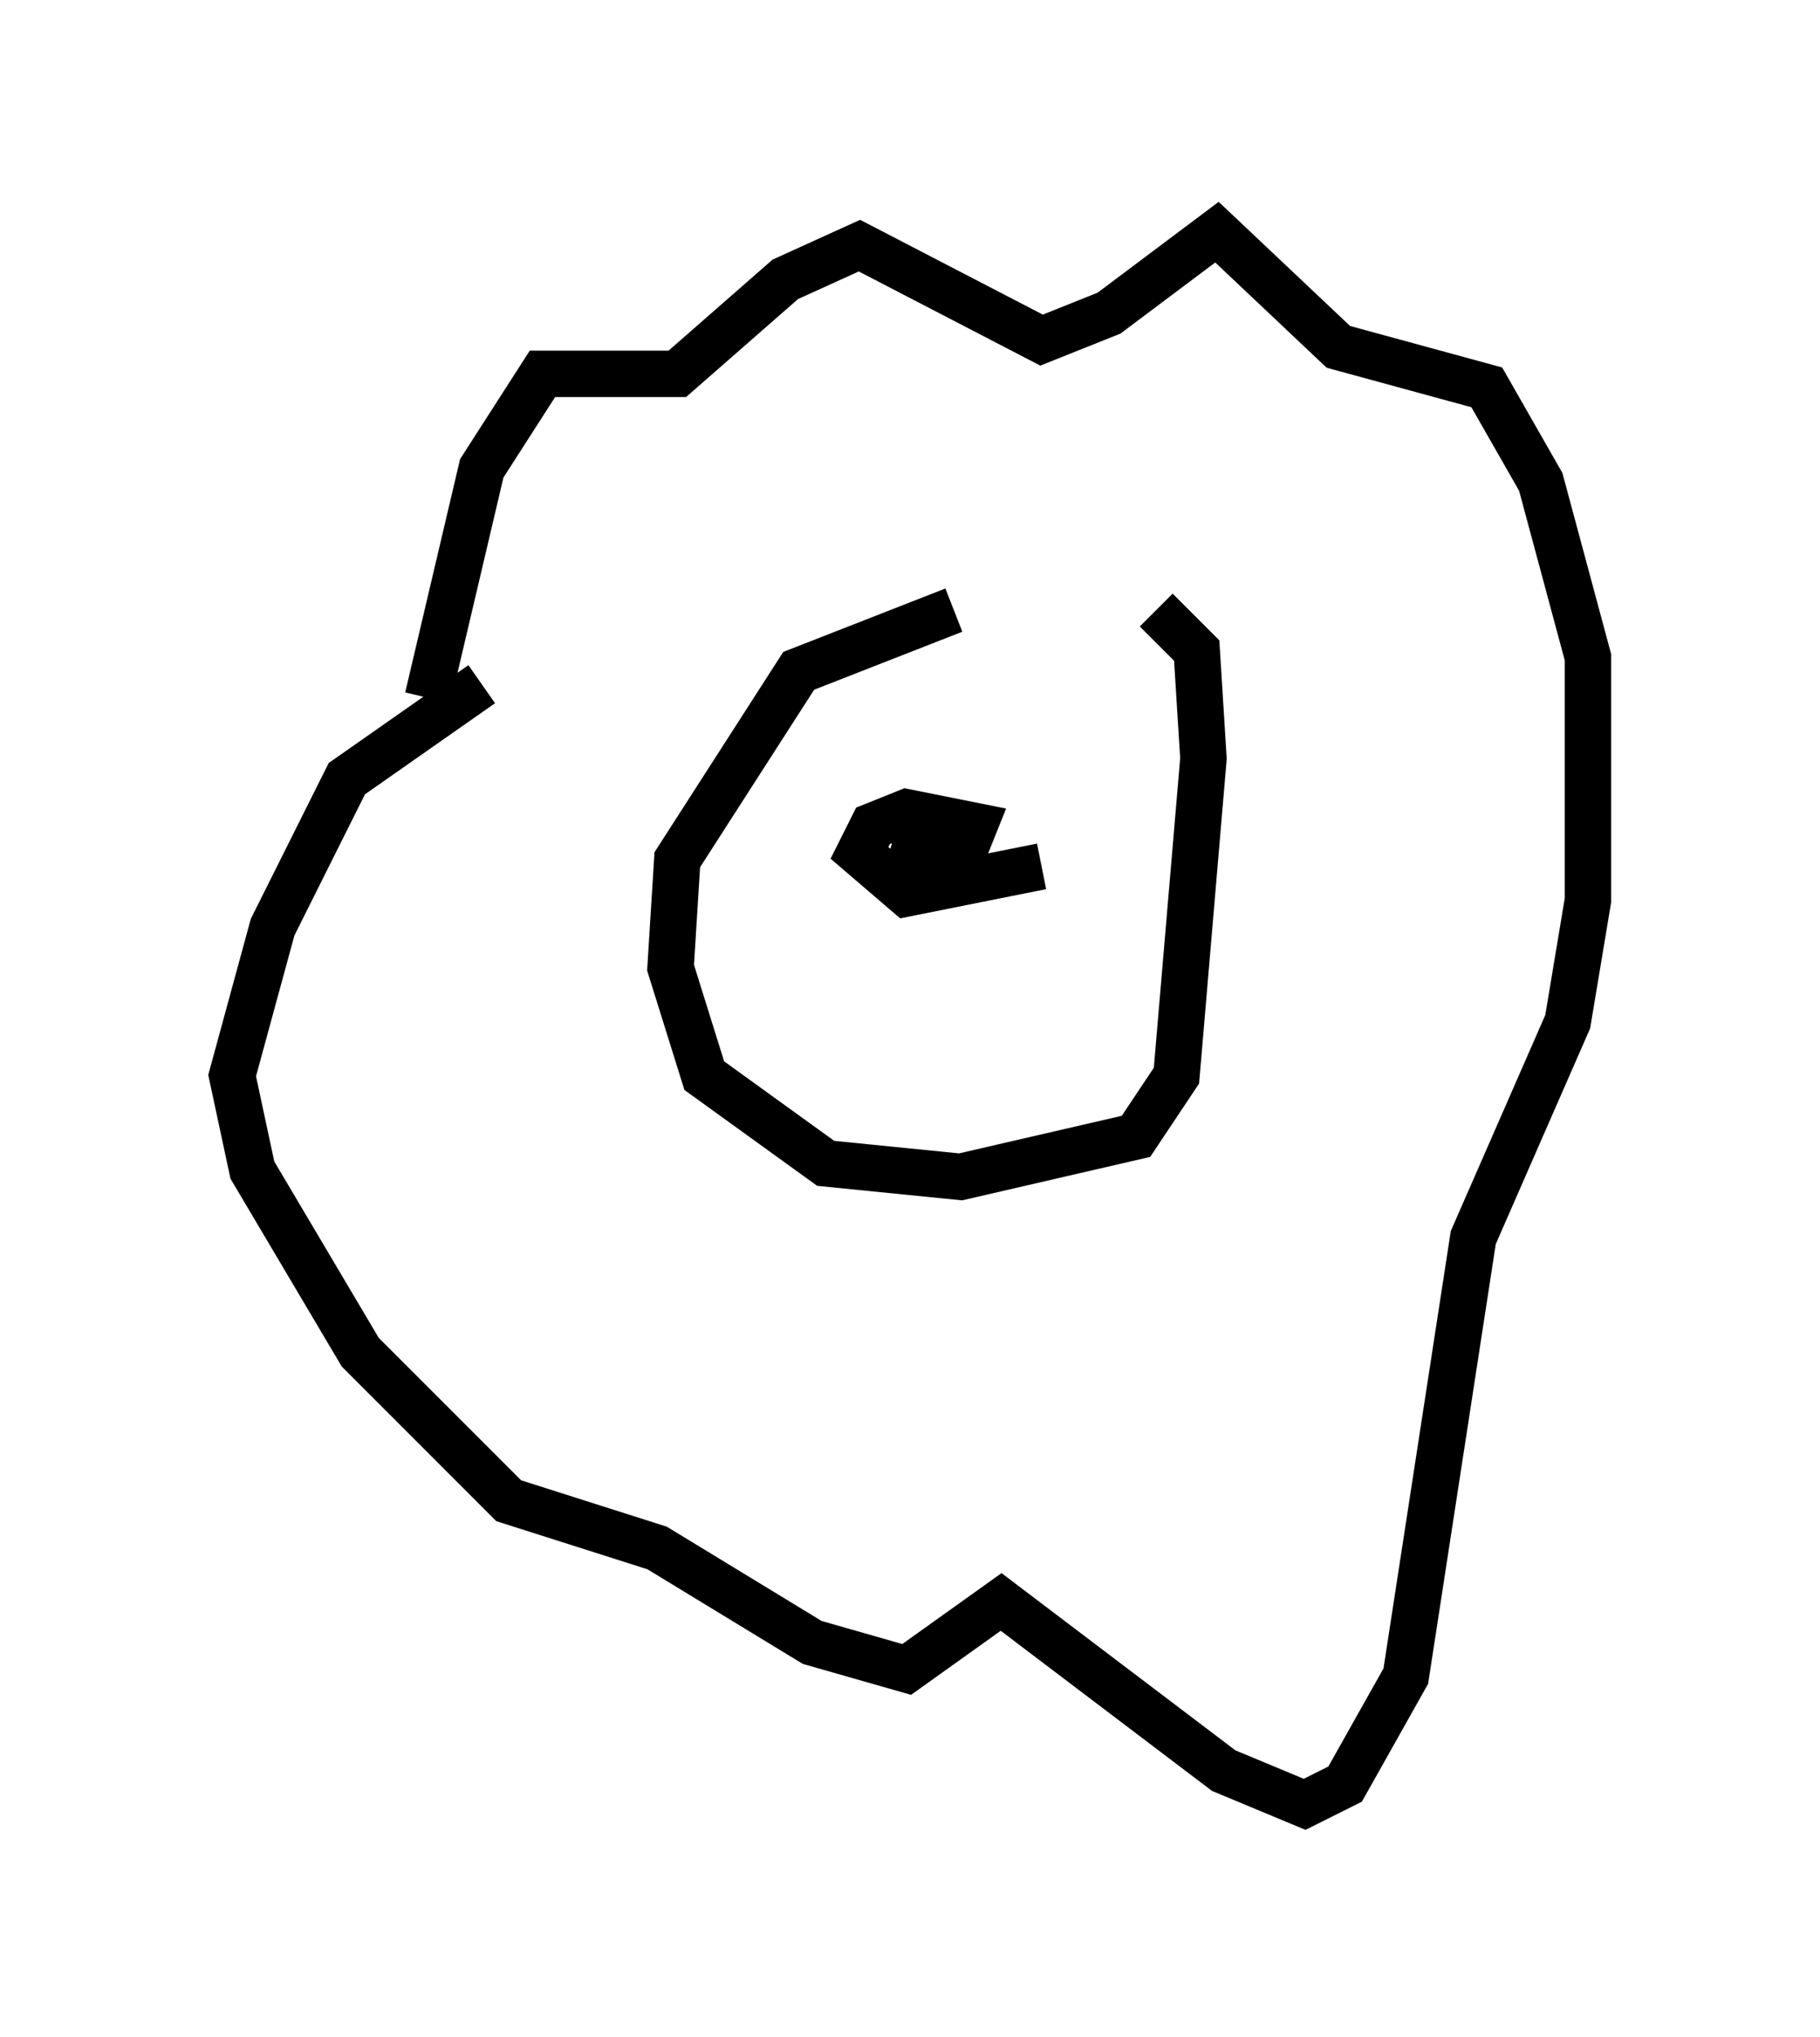 <?xml version="1.0" encoding="utf-8" ?>
<svg baseProfile="full" height="43.844" version="1.1" width="39.195" xmlns="http://www.w3.org/2000/svg" xmlns:ev="http://www.w3.org/2001/xml-events" xmlns:xlink="http://www.w3.org/1999/xlink"><defs /><rect fill="white" height="43.844" width="39.195" x="0" y="0" /><path d="M24.464, 13.57 m-3.922, -0.436 l-3.341, 1.307 -2.615, 4.067 l-0.145, 2.324 0.726, 2.324 l2.615, 1.888 2.905, 0.291 l3.777, -0.872 0.872, -1.307 l0.581, -6.827 -0.145, -2.324 l-0.872, -0.872 m-15.687, 1.888 l1.162, -4.939 1.307, -2.034 l2.905, 0.0 2.324, -2.034 l1.598, -0.726 3.922, 2.034 l1.453, -0.581 2.324, -1.743 l2.615, 2.469 3.196, 0.872 l1.162, 2.034 1.017, 3.777 l0.0, 5.229 -0.436, 2.615 l-2.034, 4.648 -1.453, 9.441 l-1.307, 2.324 -0.872, 0.436 l-1.743, -0.726 -4.793, -3.631 l-2.034, 1.453 -2.034, -0.581 l-3.341, -2.034 -3.196, -1.017 l-3.196, -3.196 -2.324, -3.922 l-0.436, -2.034 0.872, -3.196 l1.598, -3.196 2.905, -2.034 m9.587, 4.067 l0.0, 0.0 m-1.307, -0.291 l0.0, 0.0 m1.453, 0.581 l0.0, 0.0 m-1.017, 0.145 l0.0, 0.0 m0.145, -1.162 l1.453, 0.436 0.291, -0.726 l-1.453, -0.291 -0.726, 0.291 l-0.291, 0.581 1.017, 0.872 l2.905, -0.581 m0.291, -0.145 l0.0, 0.0 " fill="none" stroke="black" stroke-width="1" /></svg>